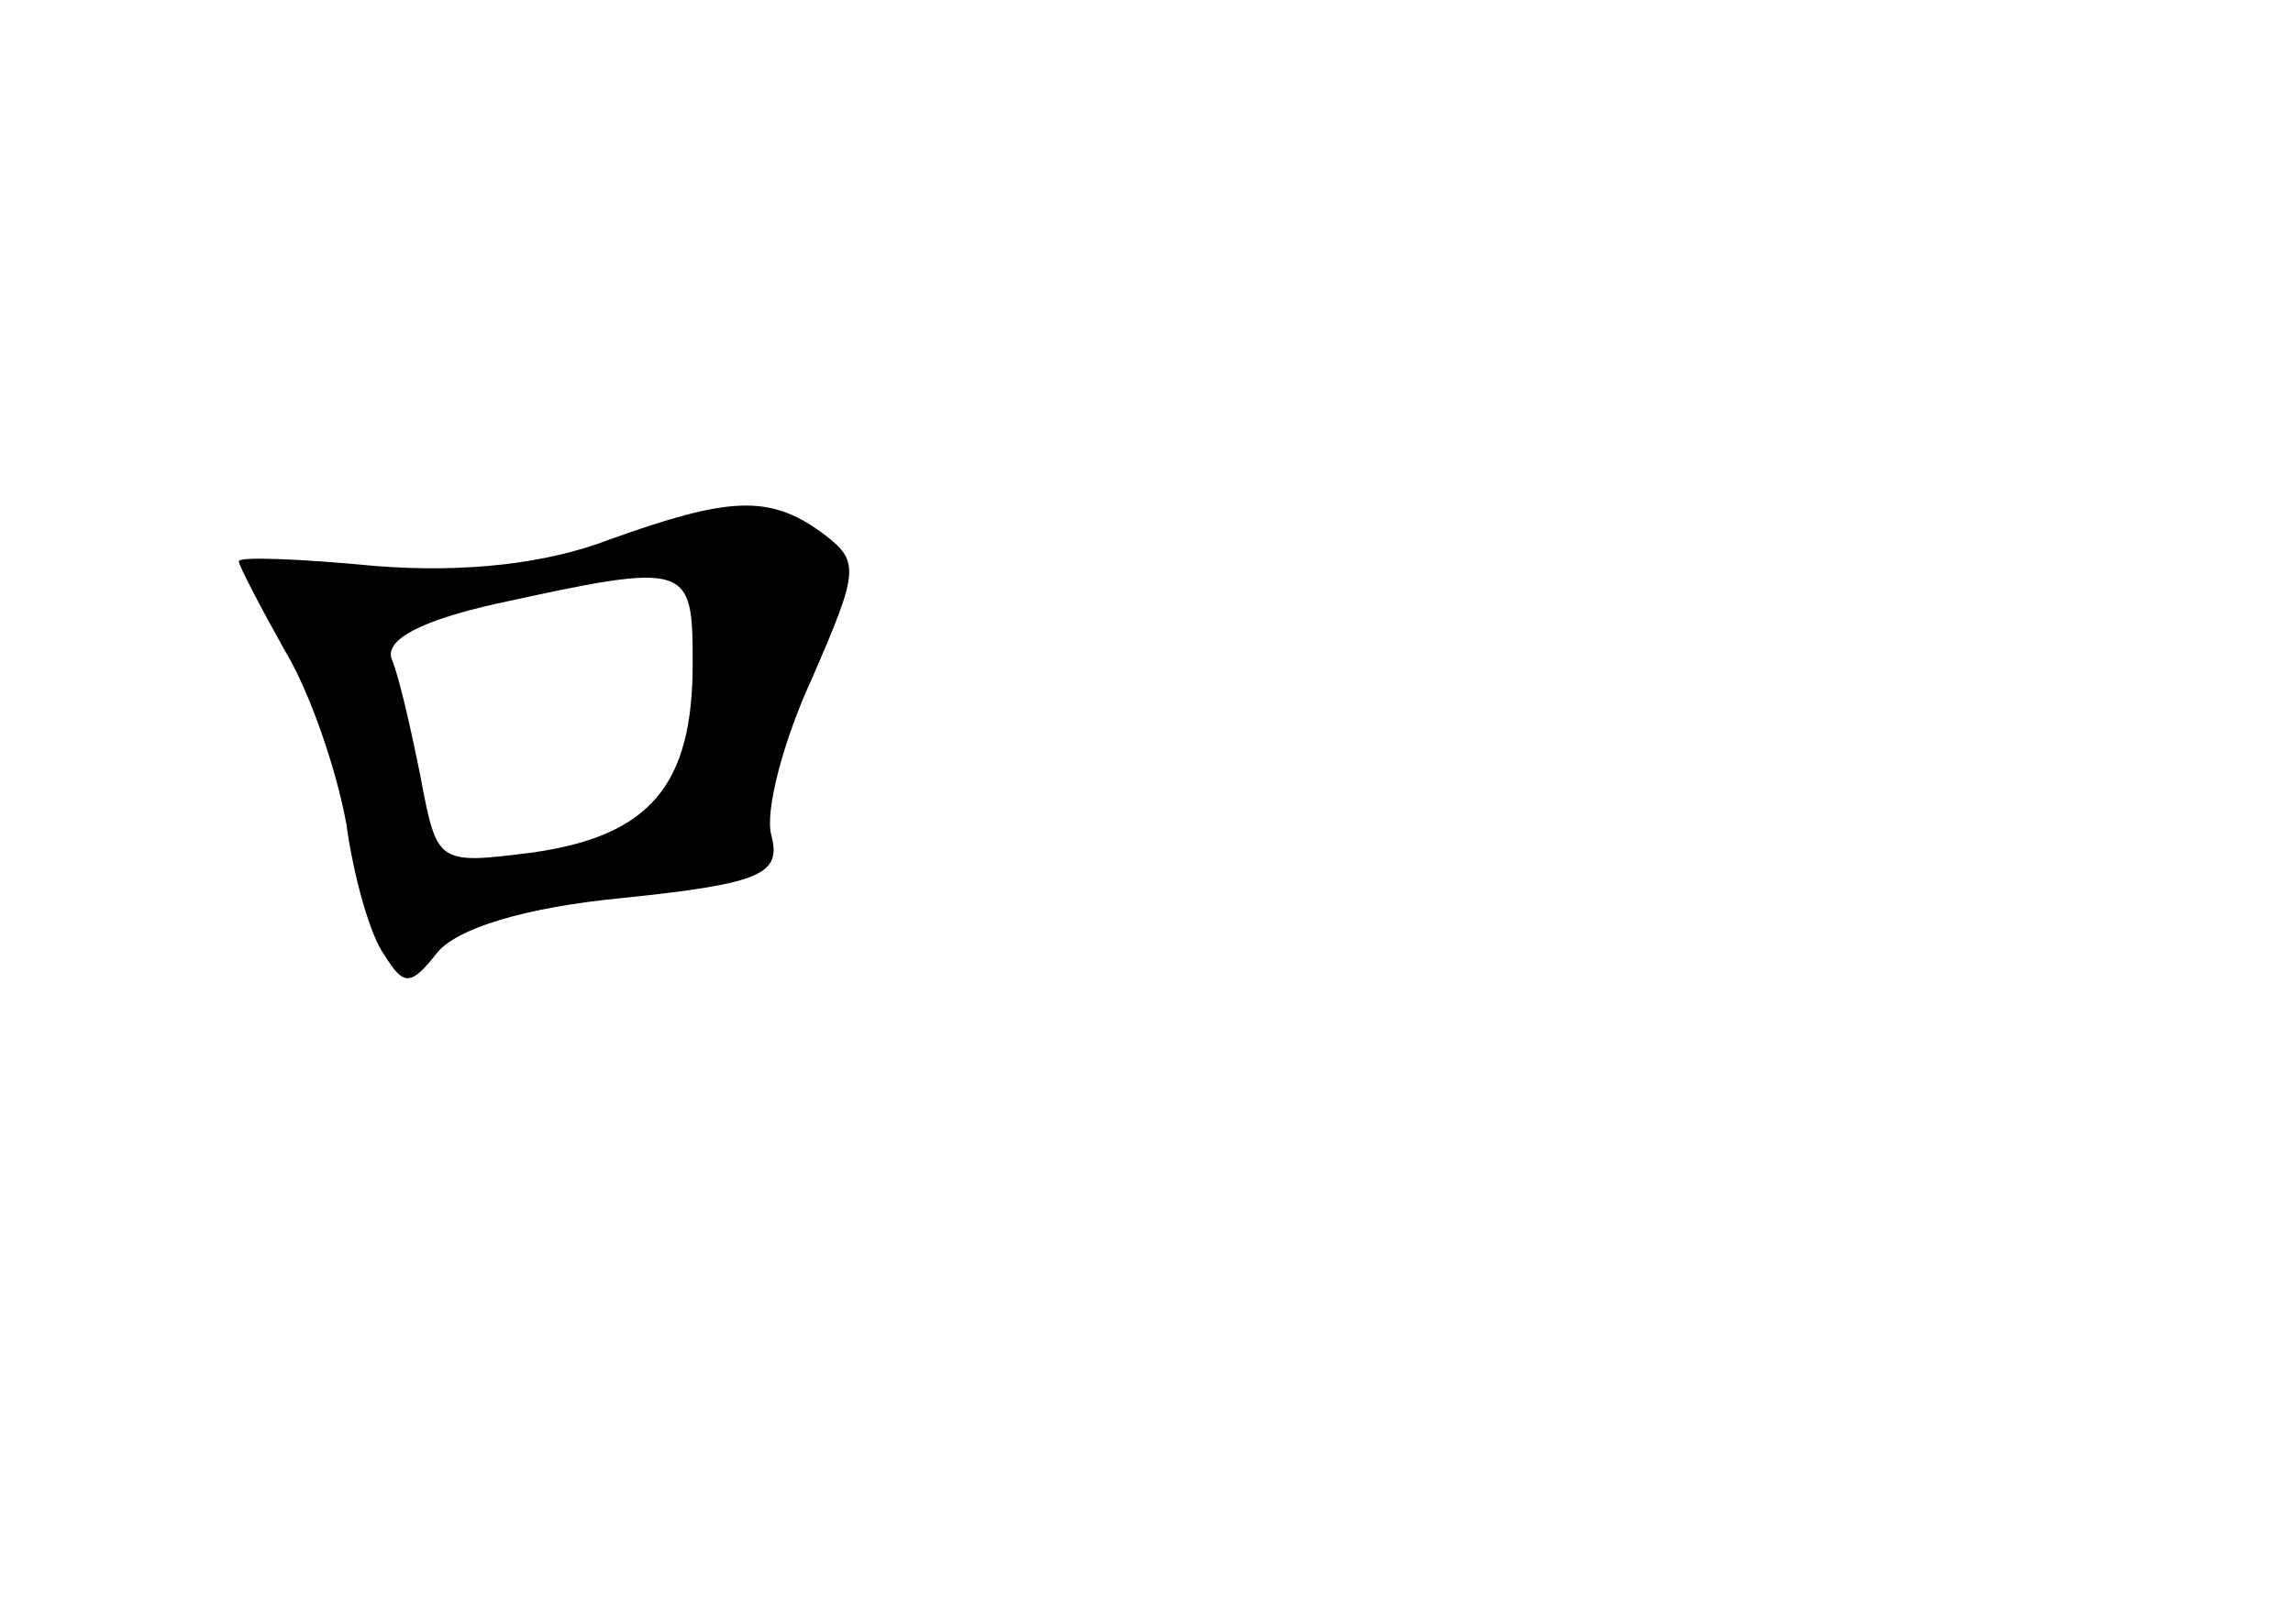 <?xml version="1.0" standalone="no"?>
<!DOCTYPE svg PUBLIC "-//W3C//DTD SVG 20010904//EN"
 "http://www.w3.org/TR/2001/REC-SVG-20010904/DTD/svg10.dtd">
<svg version="1.0" xmlns="http://www.w3.org/2000/svg"
 width="96pt" height="68pt" viewBox="0 0 96 68"
 preserveAspectRatio="xMidYMid meet">
<g transform="translate(0,68) scale(0.1,-0.1)"
fill="#000000" stroke="none">
<path d="M255 454 c-26 -10 -60 -14 -98 -11 -31 3 -57 4 -57 2 0 -2 9 -19 19
-37 11 -18 22 -51 26 -73 3 -22 10 -47 16 -55 8 -13 11 -13 22 1 8 10 36 19
78 23 58 6 66 10 62 26 -3 10 5 40 17 66 20 46 20 49 4 61 -22 16 -39 15 -89
-3z m35 -52 c0 -51 -18 -72 -67 -79 -40 -5 -40 -5 -47 32 -4 20 -9 42 -12 49
-3 8 12 16 43 23 82 18 83 17 83 -25z"/>
</g>
</svg>
